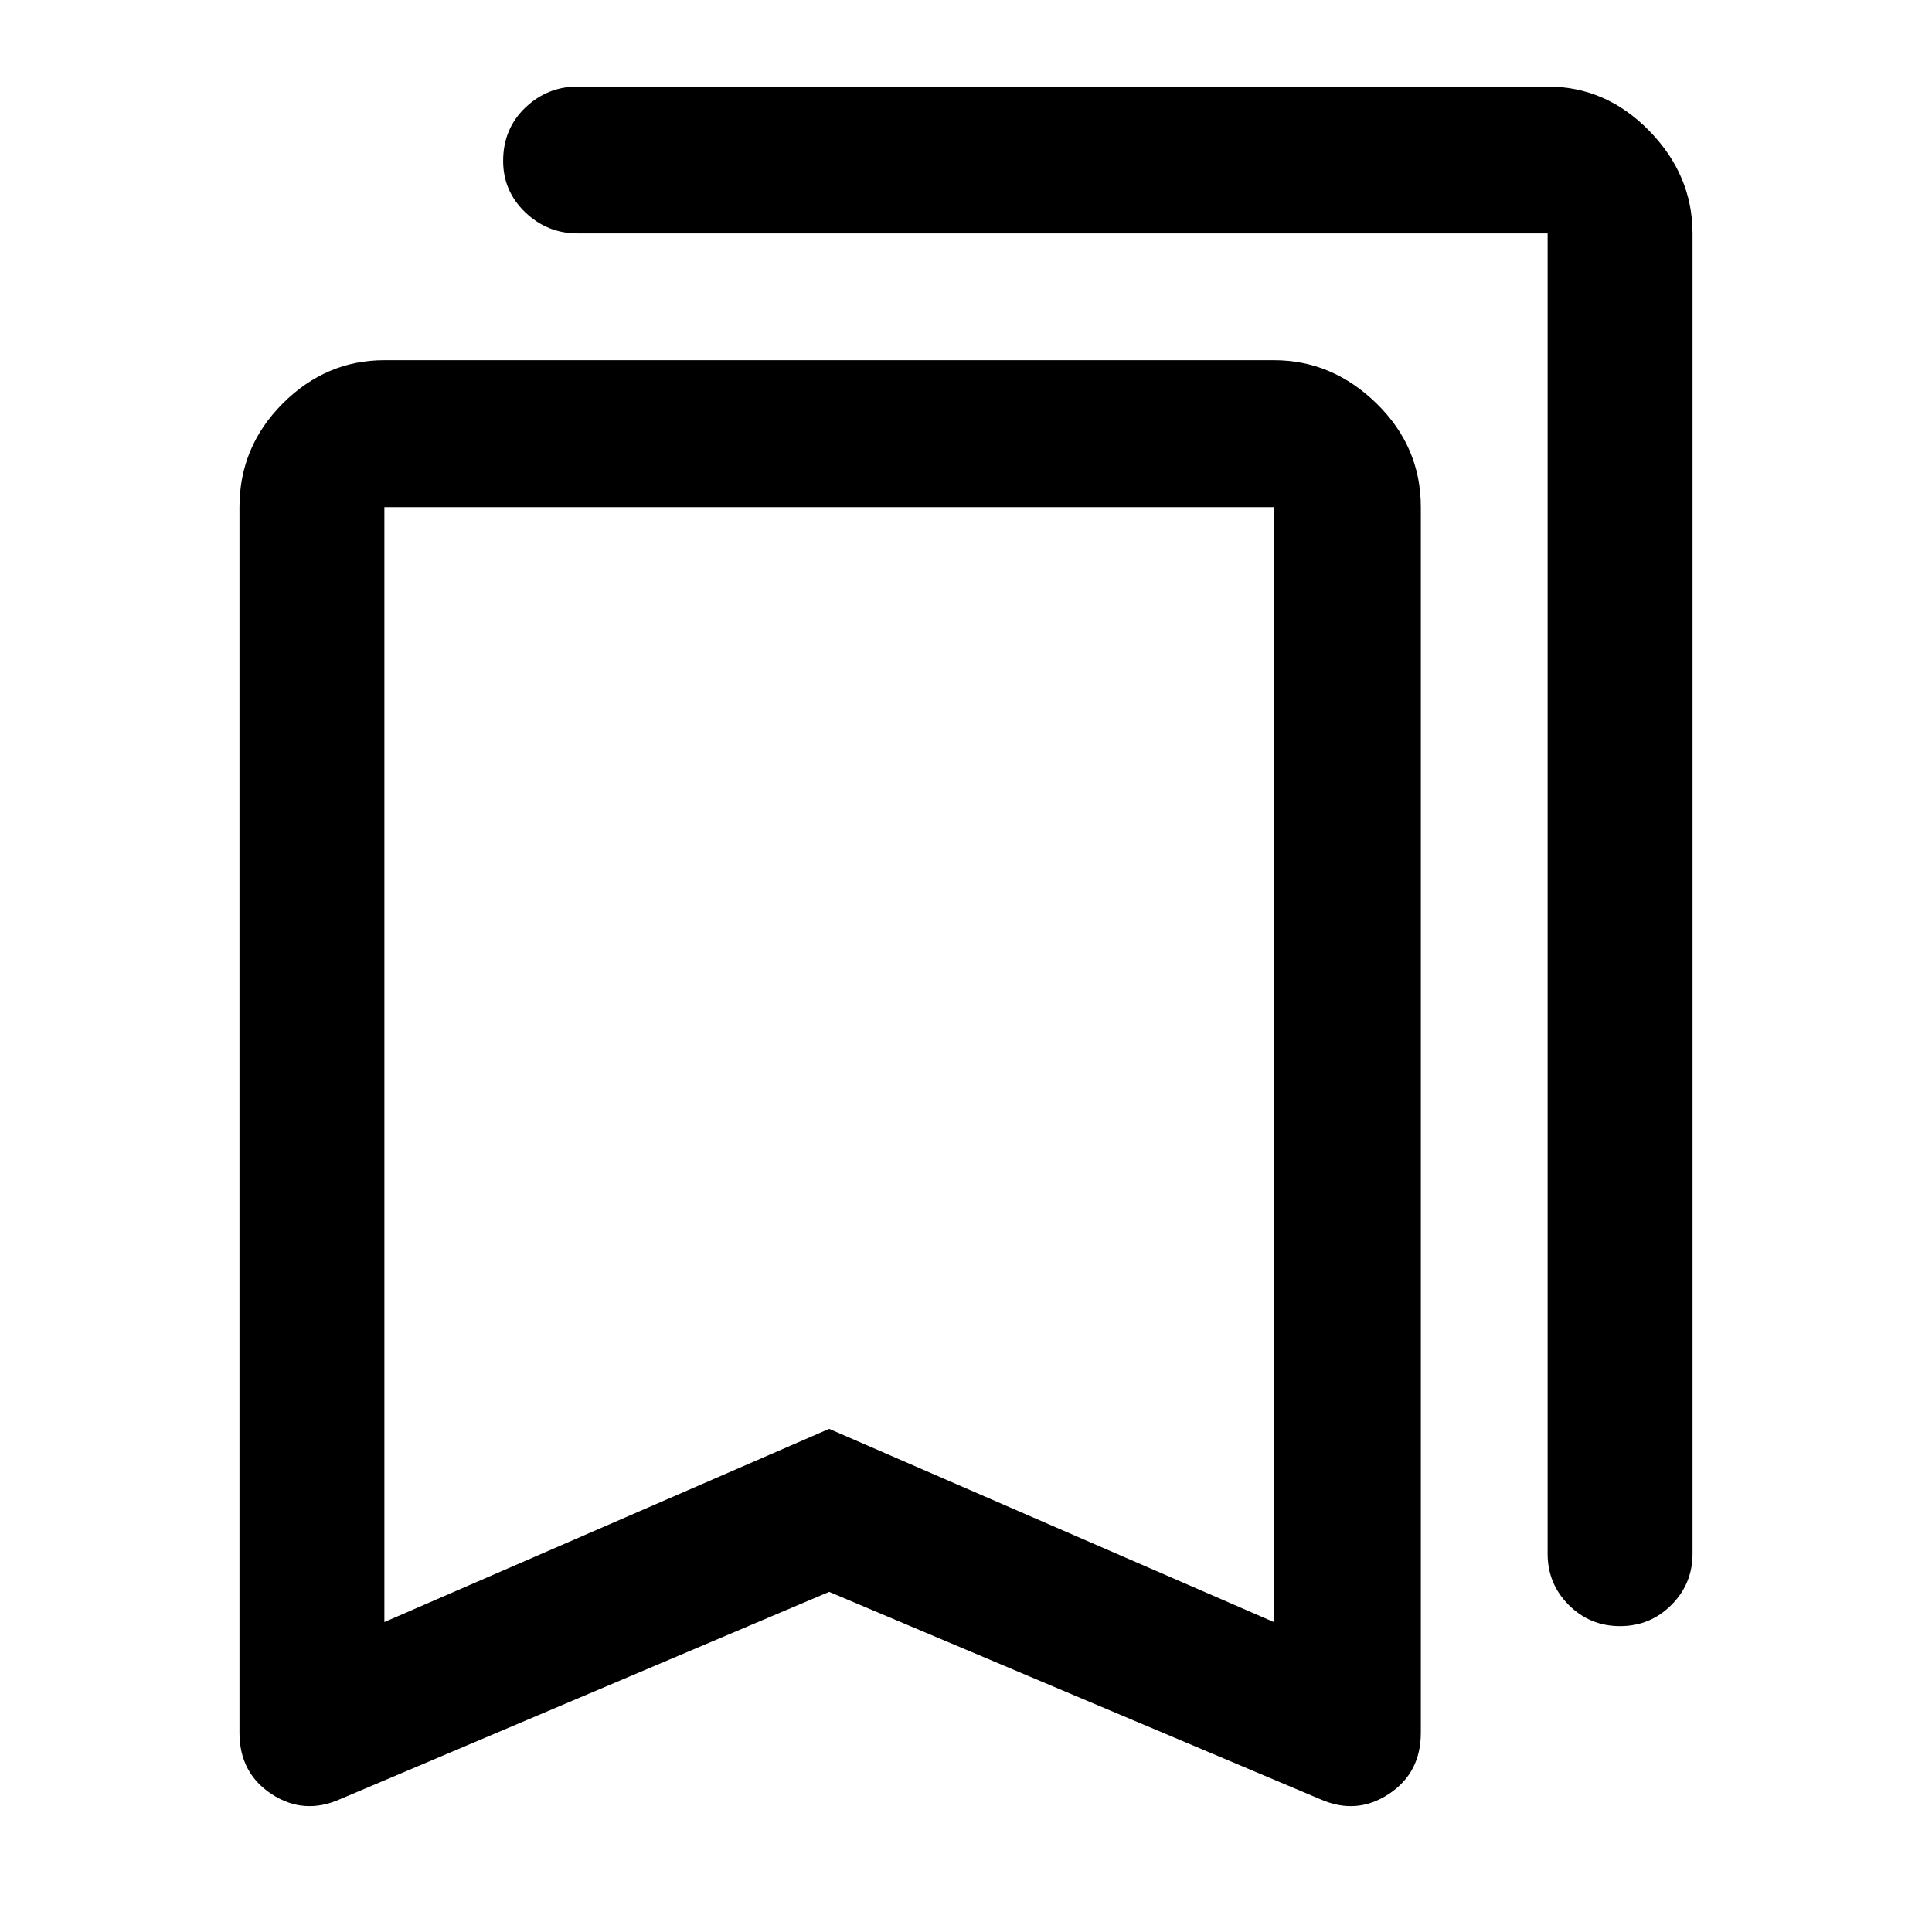 <svg xmlns="http://www.w3.org/2000/svg" height="40" width="40"><path d="M33.542 33.667Q32.917 33.667 32.479 33.229Q32.042 32.792 32.042 32.167V4.833Q32.042 4.833 32.042 4.833Q32.042 4.833 32.042 4.833H11.958Q11.333 4.833 10.875 4.396Q10.417 3.958 10.417 3.333Q10.417 2.667 10.875 2.229Q11.333 1.792 11.958 1.792H32.042Q33.25 1.792 34.146 2.708Q35.042 3.625 35.042 4.833V32.167Q35.042 32.792 34.604 33.229Q34.167 33.667 33.542 33.667ZM7.958 33.583 17.167 29.583 26.375 33.583V10.5Q26.375 10.5 26.375 10.5Q26.375 10.5 26.375 10.5H7.958Q7.958 10.5 7.958 10.5Q7.958 10.5 7.958 10.5ZM7.042 37.25Q6.292 37.583 5.625 37.146Q4.958 36.708 4.958 35.875V10.5Q4.958 9.25 5.854 8.354Q6.75 7.458 7.958 7.458H26.375Q27.583 7.458 28.5 8.354Q29.417 9.25 29.417 10.5V35.875Q29.417 36.708 28.75 37.146Q28.083 37.583 27.333 37.25L17.167 32.958ZM7.958 10.5Q7.958 10.5 7.958 10.5Q7.958 10.5 7.958 10.5H26.375Q26.375 10.5 26.375 10.5Q26.375 10.5 26.375 10.5H17.167Z"/></svg>